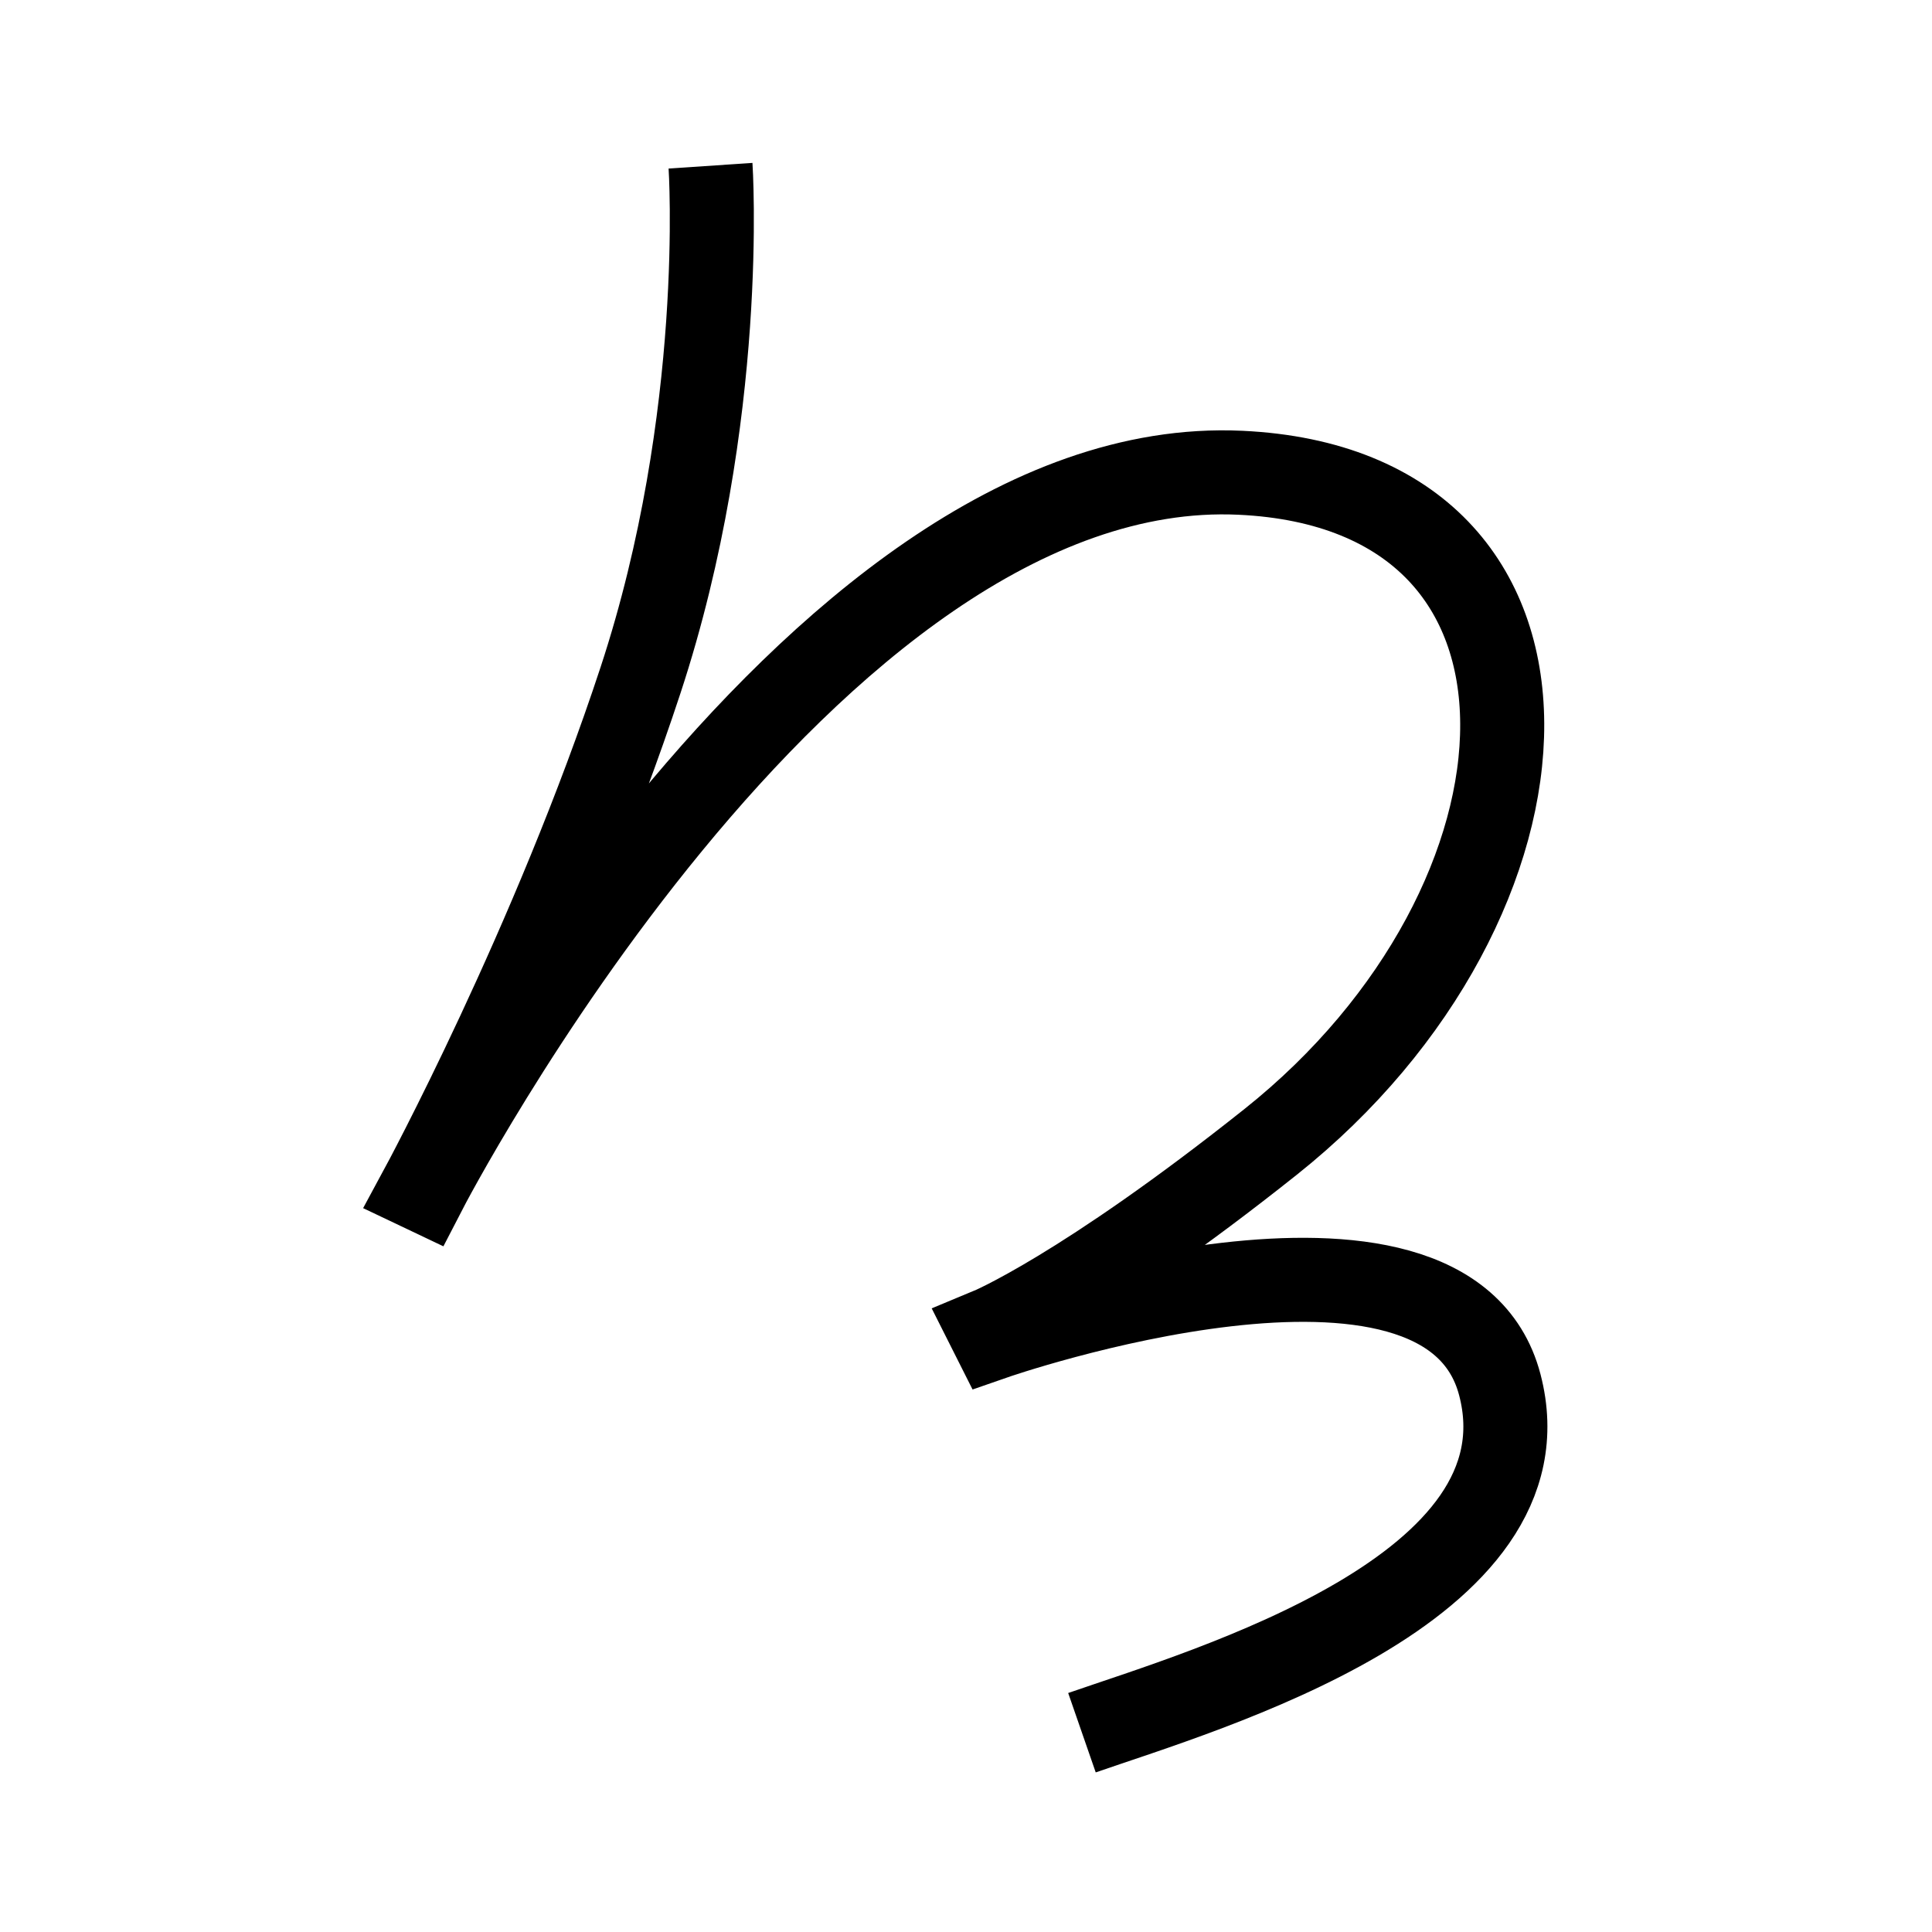 <?xml version="1.0" encoding="UTF-8"?>
<svg xmlns="http://www.w3.org/2000/svg" xmlns:xlink="http://www.w3.org/1999/xlink" width="1000pt" height="1000pt" viewBox="0 0 1000 1000" version="1.1">
<g id="surface1">
<path style="fill:none;stroke-width:8.7;stroke-linecap:butt;stroke-linejoin:miter;stroke:rgb(0%,0%,0%);stroke-opacity:1;stroke-miterlimit:4;" d="M 73.553 17.156 C 73.553 17.156 75.297 43.076 66.312 70.398 C 57.327 97.722 43.597 123.106 43.597 123.106 L 43.967 123.282 C 43.967 123.282 83.434 46.834 128.417 48.941 C 165.285 50.666 162.752 93.362 131.542 118.201 C 112.127 133.652 102.44 137.666 102.44 137.666 L 102.85 138.48 C 102.85 138.48 149.716 122.178 155.259 143.345 C 160.801 164.512 124.992 174.863 112.003 179.369 " transform="matrix(5,0,0,5,0,0)"/>
</g>
</svg>
